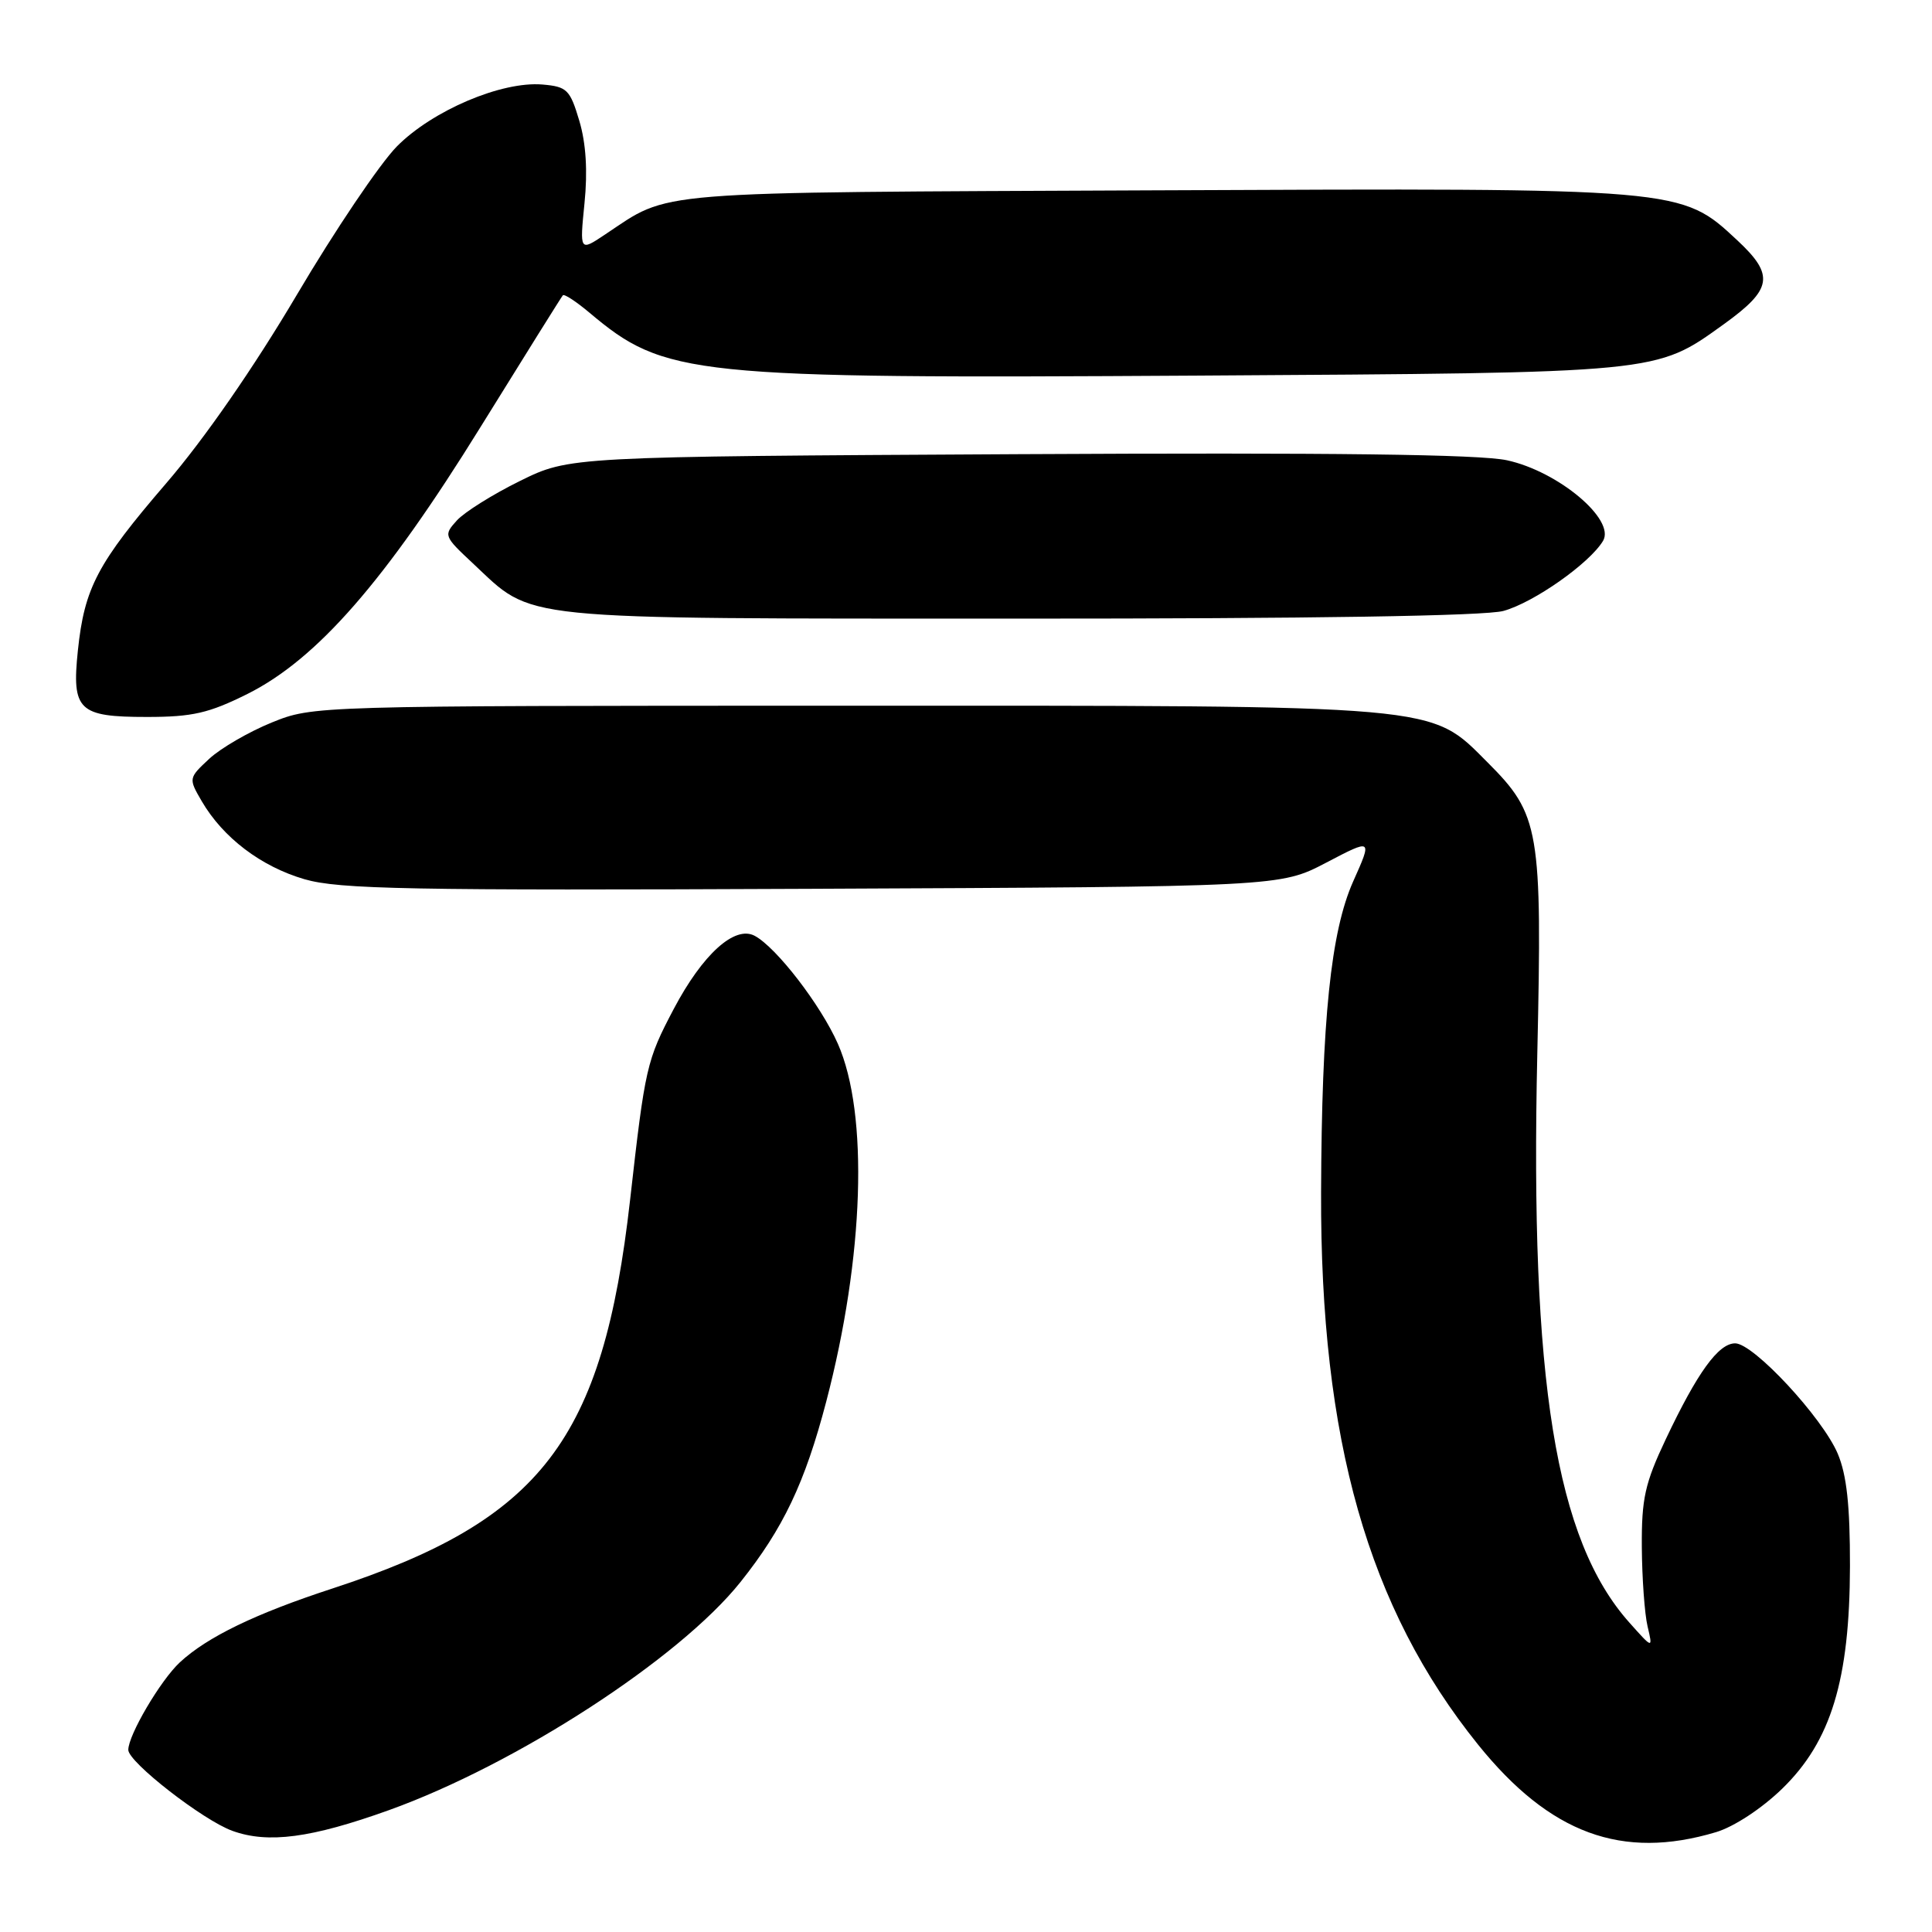 <?xml version="1.0" encoding="UTF-8" standalone="no"?>
<!DOCTYPE svg PUBLIC "-//W3C//DTD SVG 1.1//EN" "http://www.w3.org/Graphics/SVG/1.1/DTD/svg11.dtd" >
<svg xmlns="http://www.w3.org/2000/svg" xmlns:xlink="http://www.w3.org/1999/xlink" version="1.1" viewBox="0 0 256 256">
 <g >
 <path fill="currentColor"
d=" M 51.52 239.86 C 68.42 233.79 90.01 219.78 98.10 209.65 C 103.79 202.52 106.66 196.48 109.48 185.72 C 114.50 166.56 115.12 147.58 111.02 138.30 C 108.74 133.15 102.88 125.54 100.00 124.00 C 97.36 122.59 93.10 126.44 89.27 133.70 C 85.68 140.52 85.48 141.38 83.49 159.00 C 79.89 190.83 71.78 201.42 44.00 210.50 C 33.81 213.83 27.44 216.92 23.83 220.27 C 21.27 222.65 17.00 229.90 17.00 231.87 C 17.00 233.49 26.91 241.20 30.80 242.60 C 35.53 244.31 41.24 243.55 51.52 239.86 Z  M 227.38 242.77 C 229.76 242.06 233.44 239.64 236.14 237.02 C 242.62 230.73 245.10 222.61 245.13 207.50 C 245.14 199.49 244.70 195.44 243.51 192.62 C 241.47 187.82 232.35 178.00 229.92 178.00 C 227.70 178.00 224.91 181.86 220.73 190.69 C 217.96 196.54 217.51 198.56 217.55 205.00 C 217.58 209.12 217.92 213.85 218.31 215.50 C 219.02 218.50 219.02 218.50 215.90 215.00 C 206.13 204.05 202.73 183.04 203.70 139.65 C 204.36 109.91 204.02 107.93 197.12 101.03 C 189.39 93.30 191.67 93.50 111.50 93.51 C 41.50 93.52 41.50 93.52 36.00 95.74 C 32.98 96.97 29.25 99.13 27.73 100.54 C 24.98 103.10 24.97 103.14 26.73 106.16 C 29.55 111.00 34.59 114.82 40.34 116.50 C 44.94 117.83 54.08 118.01 107.65 117.77 C 169.63 117.50 169.63 117.50 175.74 114.30 C 181.85 111.10 181.85 111.10 179.30 116.80 C 176.34 123.45 175.13 135.16 175.05 158.00 C 174.94 190.80 181.28 213.07 195.85 231.17 C 205.37 242.98 214.92 246.50 227.38 242.77 Z  M 32.79 91.95 C 42.00 87.34 51.02 77.02 63.65 56.62 C 69.48 47.21 74.40 39.33 74.58 39.13 C 74.77 38.92 76.34 39.95 78.09 41.42 C 88.10 49.84 91.31 50.18 158.60 49.77 C 220.26 49.39 219.32 49.49 228.40 42.97 C 234.85 38.33 235.16 36.47 230.23 31.87 C 222.72 24.87 223.15 24.91 152.89 25.22 C 85.09 25.52 89.00 25.21 80.15 31.09 C 76.81 33.32 76.81 33.32 77.45 26.91 C 77.88 22.68 77.65 18.97 76.76 16.00 C 75.53 11.87 75.13 11.48 71.88 11.20 C 66.47 10.74 57.30 14.64 52.59 19.40 C 50.34 21.68 44.37 30.53 39.33 39.07 C 33.64 48.69 27.07 58.18 22.02 64.04 C 12.90 74.64 11.19 77.88 10.32 86.19 C 9.49 94.13 10.40 95.00 19.46 95.00 C 25.51 95.00 27.67 94.50 32.79 91.95 Z  M 199.22 80.95 C 203.24 79.84 210.63 74.64 212.41 71.67 C 214.09 68.85 206.49 62.47 199.69 60.99 C 196.07 60.20 176.53 59.96 134.98 60.18 C 75.45 60.50 75.45 60.50 68.90 63.73 C 65.30 65.50 61.54 67.86 60.54 68.96 C 58.76 70.92 58.81 71.05 62.61 74.60 C 70.88 82.32 67.25 81.95 135.00 81.97 C 173.66 81.98 196.84 81.62 199.22 80.95 Z "/>
</g>
</svg>